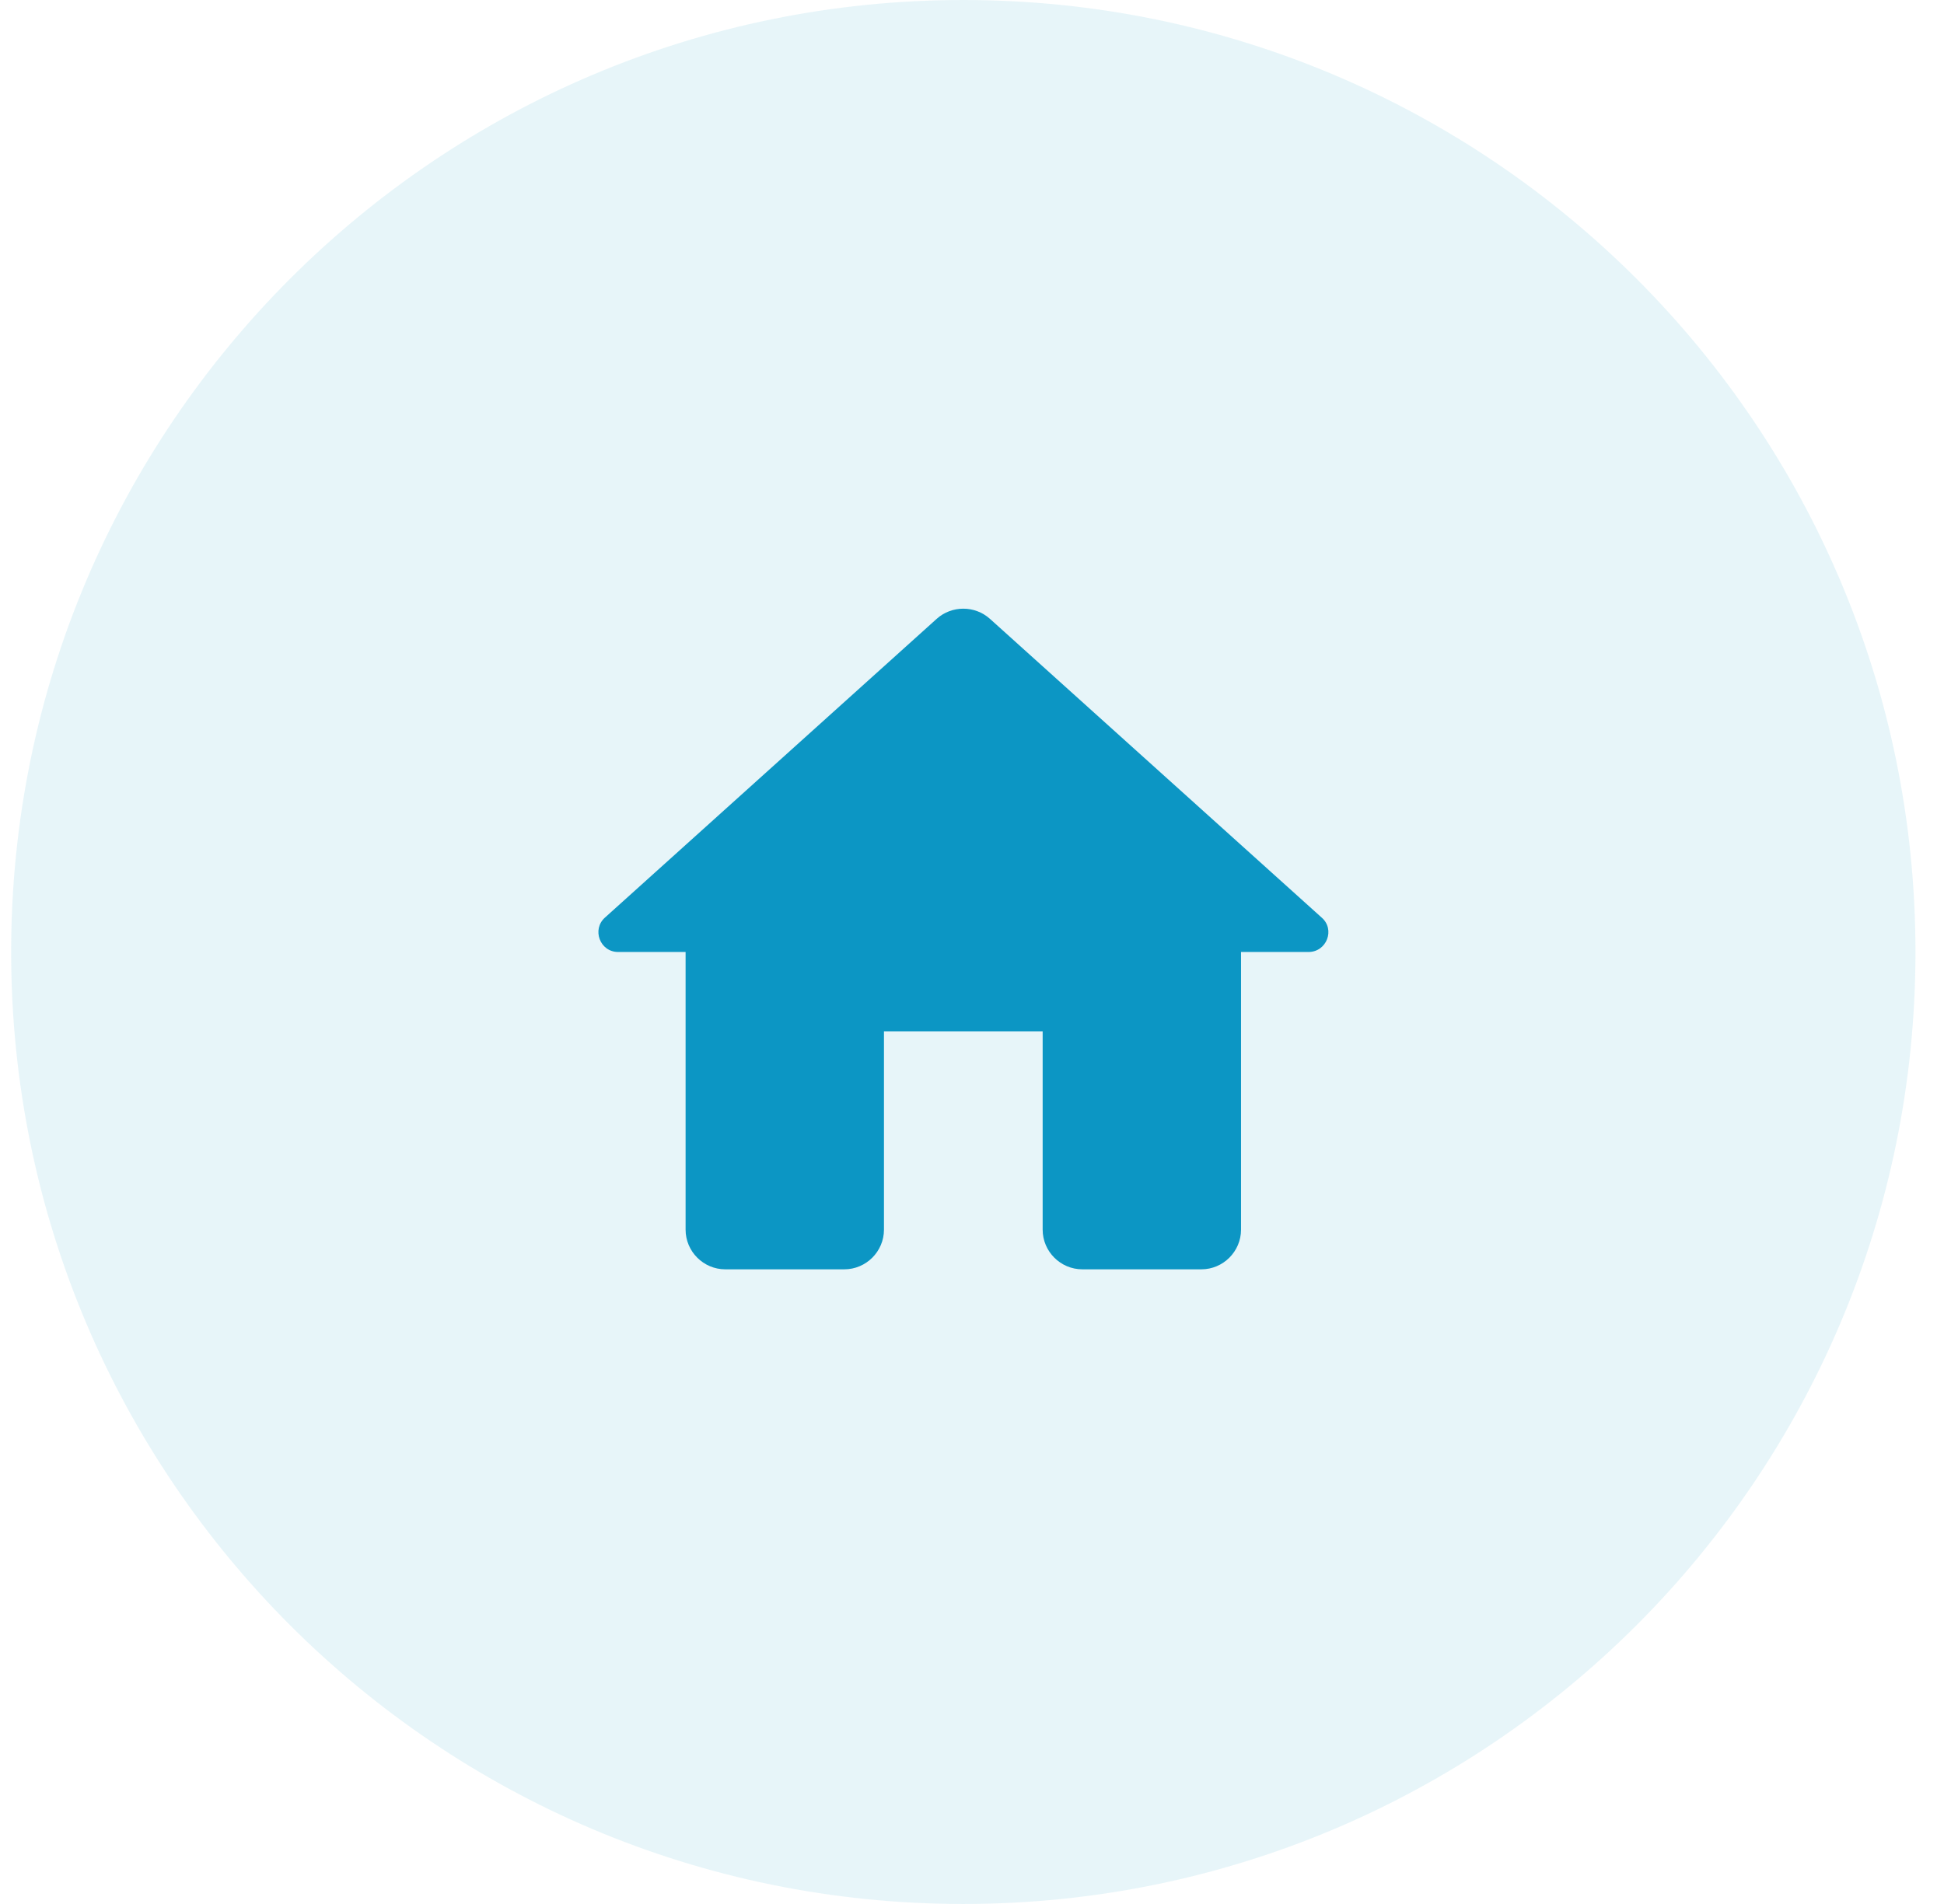 <svg width="49" height="48" viewBox="0 0 49 48" fill="none" xmlns="http://www.w3.org/2000/svg">
<path fill-rule="evenodd" clip-rule="evenodd" d="M24.281 48C37.536 48 48.281 37.255 48.281 24C48.281 10.745 37.536 0 24.281 0C11.026 0 0.281 10.745 0.281 24C0.281 37.255 11.026 48 24.281 48Z" fill="#0C96C4" fill-opacity="0.1"/>
<path fill-rule="evenodd" clip-rule="evenodd" d="M22.281 31V26H26.281V31C26.281 31.55 26.731 32 27.281 32H30.281C30.831 32 31.281 31.55 31.281 31V24H32.981C33.441 24 33.661 23.43 33.311 23.13L24.951 15.6C24.571 15.26 23.991 15.26 23.611 15.6L15.251 23.13C14.911 23.43 15.121 24 15.581 24H17.281V31C17.281 31.55 17.731 32 18.281 32H21.281C21.831 32 22.281 31.55 22.281 31Z" fill="#0C96C4"/>
</svg>
